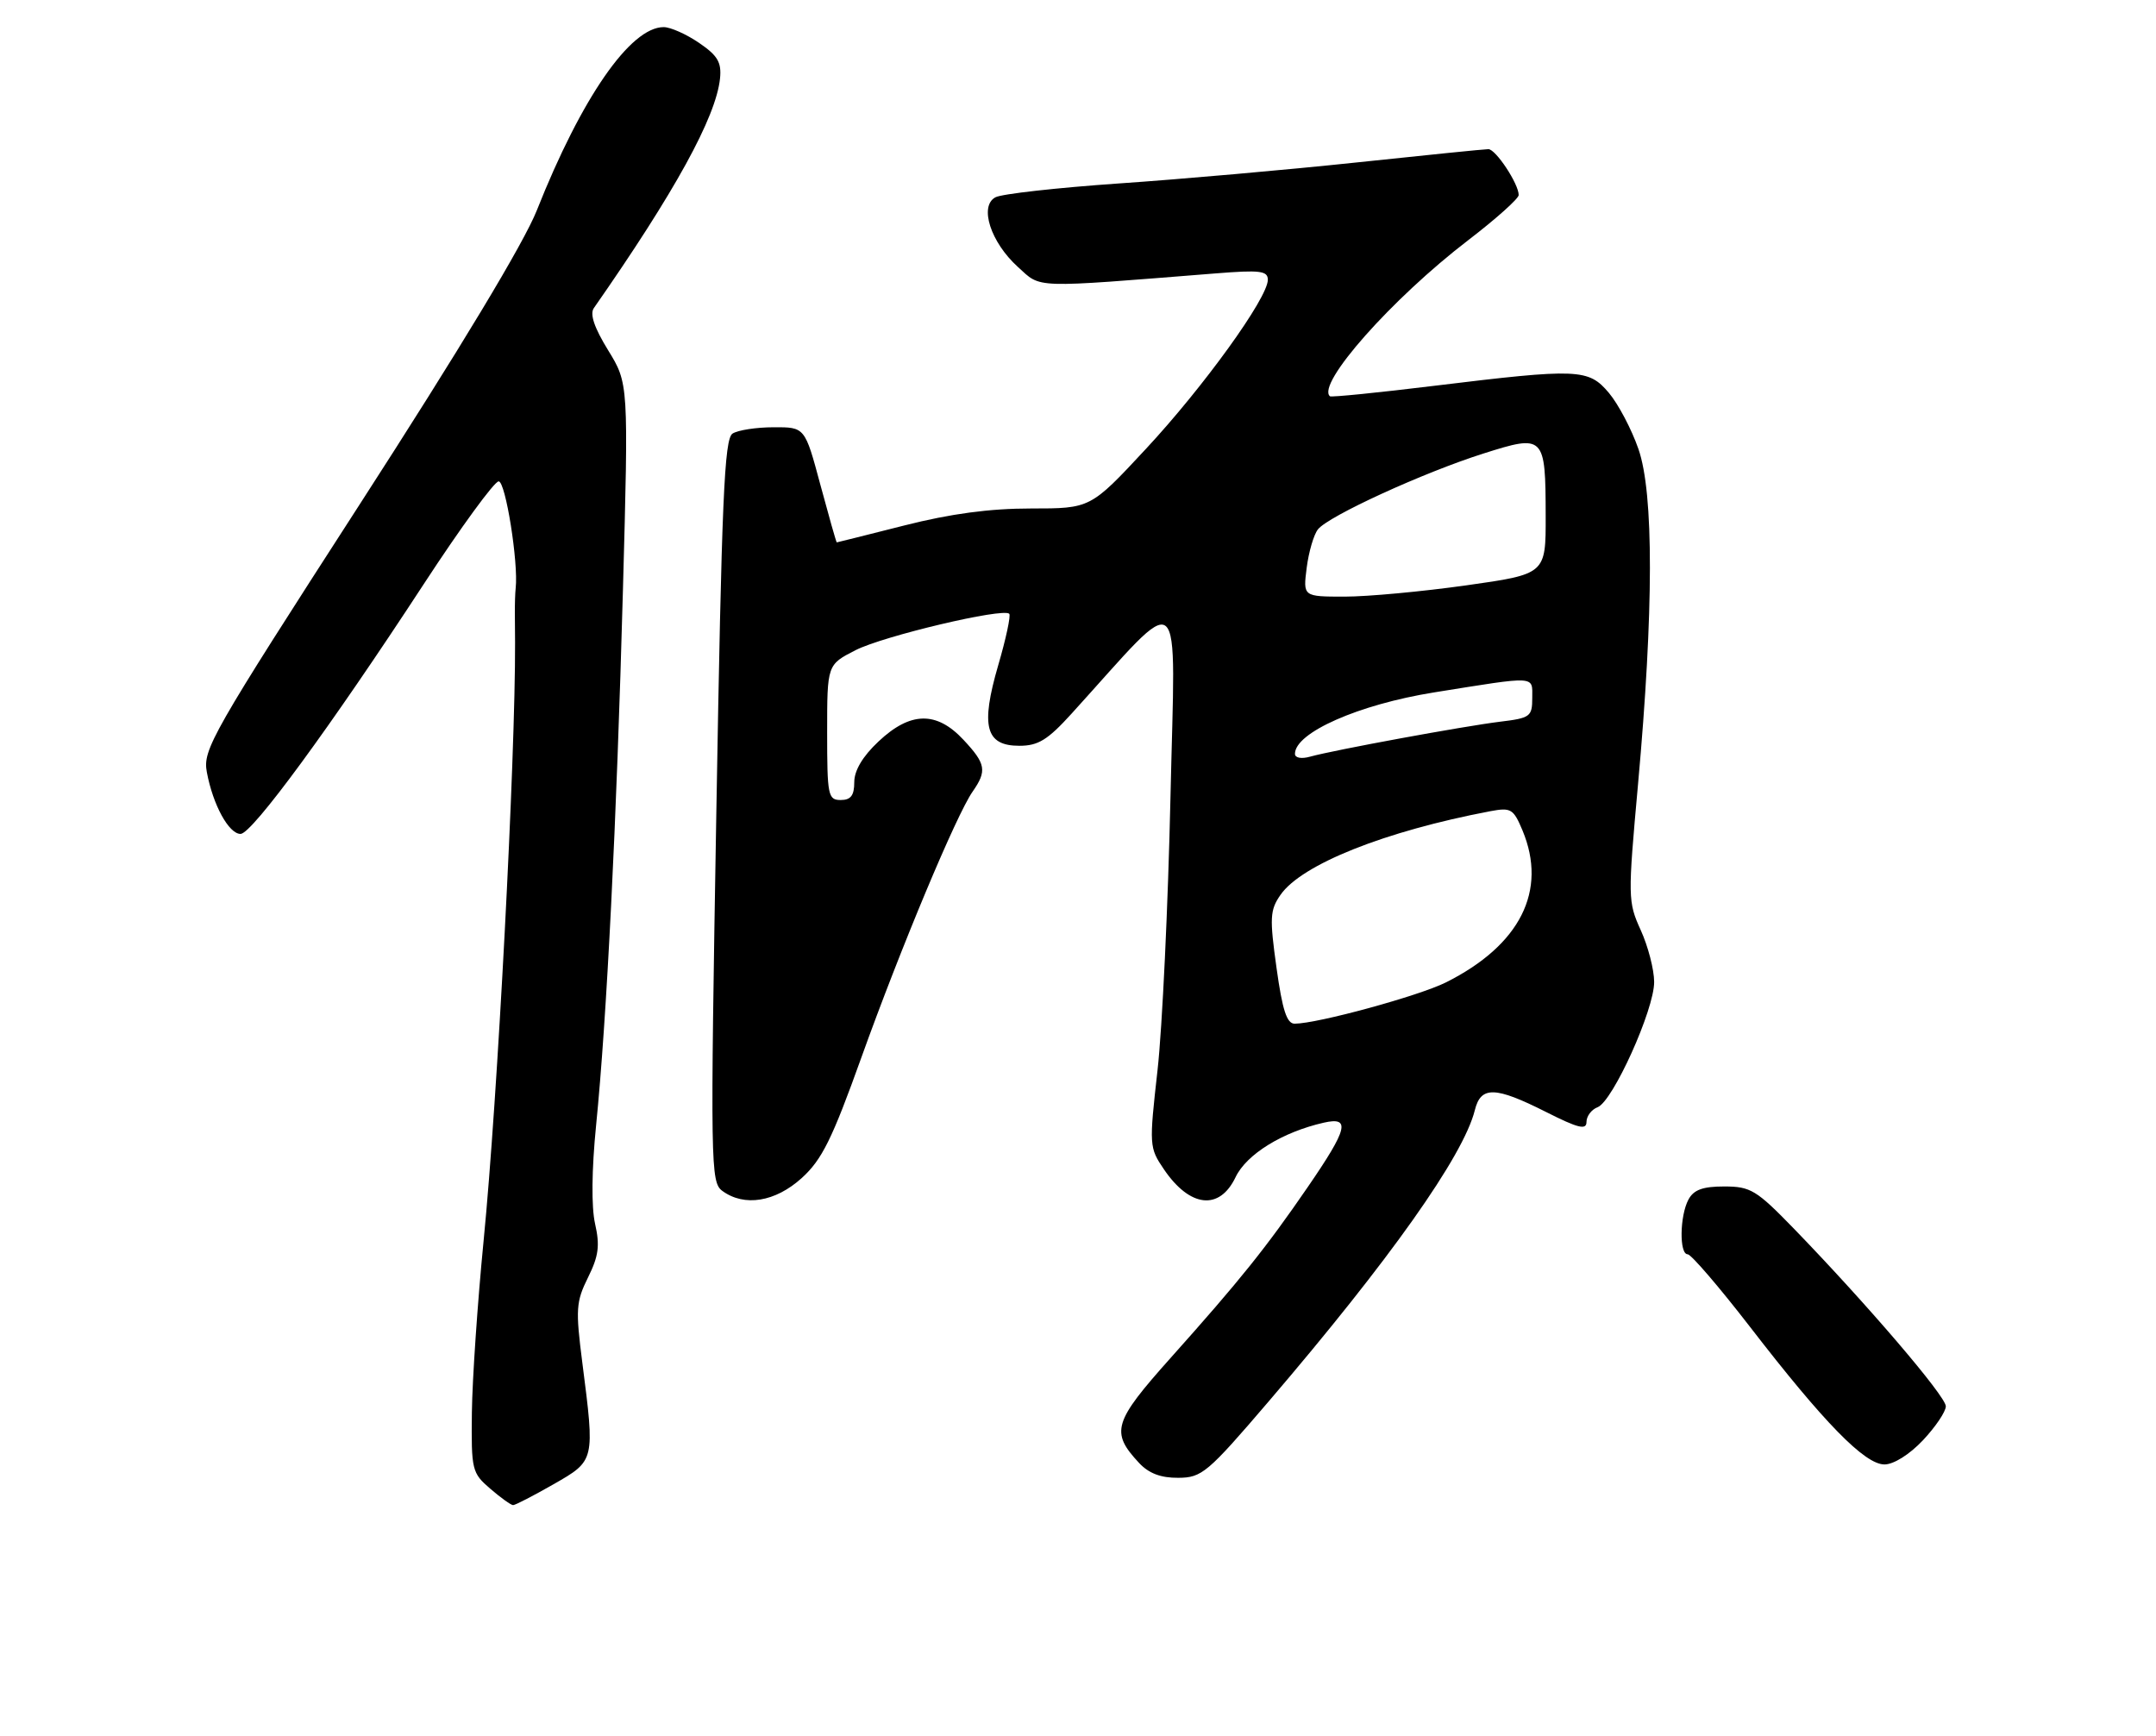 <?xml version="1.0" encoding="UTF-8" standalone="no"?>
<!DOCTYPE svg PUBLIC "-//W3C//DTD SVG 1.1//EN" "http://www.w3.org/Graphics/SVG/1.1/DTD/svg11.dtd" >
<svg xmlns="http://www.w3.org/2000/svg" xmlns:xlink="http://www.w3.org/1999/xlink" version="1.1" viewBox="0 0 318 256">
 <g >
 <path fill="currentColor"
d=" M 81.63 218.93 C 87.78 215.41 87.75 215.51 85.89 200.99 C 84.88 193.11 84.96 192.00 86.73 188.42 C 88.30 185.26 88.50 183.72 87.77 180.50 C 87.21 178.01 87.27 172.52 87.92 166.00 C 89.49 150.36 90.95 121.24 91.88 87.03 C 92.71 56.56 92.71 56.56 89.69 51.65 C 87.65 48.33 86.97 46.32 87.59 45.44 C 99.53 28.33 105.61 17.28 106.20 11.57 C 106.44 9.19 105.86 8.20 103.10 6.32 C 101.23 5.04 98.89 4.00 97.89 4.00 C 92.98 4.00 85.77 14.41 79.19 31.00 C 77.29 35.81 67.89 51.41 53.03 74.43 C 31.18 108.30 29.88 110.57 30.51 113.90 C 31.41 118.72 33.75 123.00 35.48 123.00 C 37.17 123.00 48.72 107.25 62.49 86.17 C 67.94 77.82 72.92 71.00 73.55 71.00 C 74.57 71.00 76.48 83.00 76.06 86.75 C 75.98 87.44 75.93 89.12 75.94 90.50 C 75.95 91.88 75.97 93.79 75.97 94.75 C 76.03 111.87 73.38 162.24 71.33 183.00 C 70.44 192.07 69.66 203.47 69.60 208.33 C 69.50 216.83 69.61 217.26 72.31 219.58 C 73.85 220.91 75.37 222.00 75.68 222.00 C 76.00 222.00 78.67 220.62 81.63 218.93 Z  M 187.11 206.72 C 204.98 185.84 215.85 170.49 217.53 163.75 C 218.42 160.17 220.51 160.22 228.03 164.01 C 232.78 166.41 234.00 166.71 234.00 165.48 C 234.00 164.63 234.74 163.65 235.64 163.31 C 237.89 162.44 244.01 148.89 243.98 144.82 C 243.97 142.99 243.08 139.56 242.00 137.19 C 240.10 133.01 240.09 132.39 241.60 115.69 C 243.92 90.06 243.94 72.76 241.66 66.22 C 240.65 63.31 238.69 59.60 237.32 57.97 C 234.29 54.37 232.85 54.31 211.50 56.91 C 203.25 57.92 196.35 58.61 196.16 58.45 C 194.11 56.67 205.31 44.04 216.55 35.43 C 220.65 32.29 224.00 29.29 224.00 28.77 C 224.00 27.12 220.62 22.00 219.53 22.00 C 218.97 22.00 210.18 22.89 200.00 23.97 C 189.82 25.05 174.07 26.44 165.00 27.06 C 155.93 27.69 147.74 28.60 146.82 29.10 C 144.39 30.40 146.11 35.73 150.14 39.38 C 153.65 42.56 151.98 42.50 179.25 40.33 C 185.87 39.80 187.00 39.94 187.00 41.27 C 187.00 43.94 177.51 57.09 168.98 66.25 C 160.84 75.00 160.84 75.00 152.05 75.00 C 145.97 75.00 140.22 75.77 133.40 77.50 C 127.98 78.87 123.49 80.00 123.42 80.00 C 123.34 80.00 122.26 76.17 121.00 71.50 C 118.72 63.00 118.72 63.00 114.11 63.02 C 111.57 63.02 108.85 63.44 108.05 63.95 C 106.83 64.72 106.45 73.60 105.66 119.60 C 104.76 172.06 104.80 174.38 106.55 175.66 C 109.79 178.03 114.35 177.29 118.26 173.75 C 121.23 171.05 122.73 168.03 127.04 156.00 C 132.82 139.89 141.07 120.17 143.45 116.77 C 145.60 113.69 145.42 112.66 142.10 109.11 C 138.13 104.86 134.27 104.94 129.57 109.37 C 127.23 111.57 126.00 113.65 126.00 115.37 C 126.00 117.33 125.49 118.00 124.00 118.00 C 122.13 118.00 122.00 117.33 122.00 108.02 C 122.00 98.04 122.00 98.04 126.19 95.90 C 130.28 93.81 147.96 89.62 148.86 90.53 C 149.11 90.78 148.38 94.20 147.23 98.13 C 144.61 107.14 145.36 110.00 150.35 110.00 C 153.13 110.00 154.53 109.14 158.06 105.25 C 174.94 86.67 173.35 85.33 172.64 117.54 C 172.29 133.47 171.43 151.61 170.73 157.85 C 169.48 168.98 169.50 169.27 171.68 172.48 C 175.51 178.11 179.87 178.59 182.24 173.63 C 183.85 170.25 189.15 166.98 195.25 165.59 C 199.25 164.68 198.80 166.48 192.90 175.07 C 186.72 184.07 182.92 188.81 172.66 200.29 C 164.21 209.75 163.76 211.22 168.00 215.77 C 169.44 217.32 171.21 217.99 173.79 217.97 C 177.27 217.95 178.10 217.25 187.11 206.72 Z  M 283.63 212.43 C 285.48 210.46 287.00 208.21 287.00 207.42 C 287.00 205.94 275.35 192.33 264.62 181.25 C 259.06 175.52 258.21 175.00 254.31 175.00 C 251.14 175.00 249.81 175.49 249.04 176.93 C 247.75 179.33 247.67 185.00 248.92 185.00 C 249.43 185.00 253.55 189.80 258.09 195.67 C 269.02 209.84 275.04 216.00 277.95 216.00 C 279.31 216.00 281.65 214.53 283.63 212.43 Z  M 188.28 142.75 C 187.25 135.38 187.31 134.23 188.86 132.00 C 191.97 127.50 204.26 122.60 219.81 119.65 C 222.86 119.08 223.22 119.29 224.56 122.48 C 228.27 131.37 224.23 139.41 213.27 144.90 C 209.29 146.89 194.34 150.98 190.96 150.99 C 189.80 151.00 189.15 149.01 188.28 142.75 Z  M 191.00 111.19 C 191.00 108.06 200.38 103.92 211.50 102.13 C 226.81 99.68 226.00 99.63 226.00 102.93 C 226.00 105.70 225.71 105.91 221.25 106.45 C 215.94 107.10 196.73 110.63 193.25 111.60 C 191.95 111.97 191.00 111.79 191.00 111.19 Z  M 192.73 83.75 C 193.03 81.41 193.77 78.86 194.39 78.08 C 195.91 76.13 209.92 69.71 218.81 66.89 C 227.79 64.04 227.96 64.21 227.98 76.09 C 228.00 84.68 228.00 84.68 216.25 86.34 C 209.79 87.25 201.73 88.00 198.35 88.00 C 192.19 88.00 192.19 88.00 192.73 83.75 Z "/>
</g>
</svg>